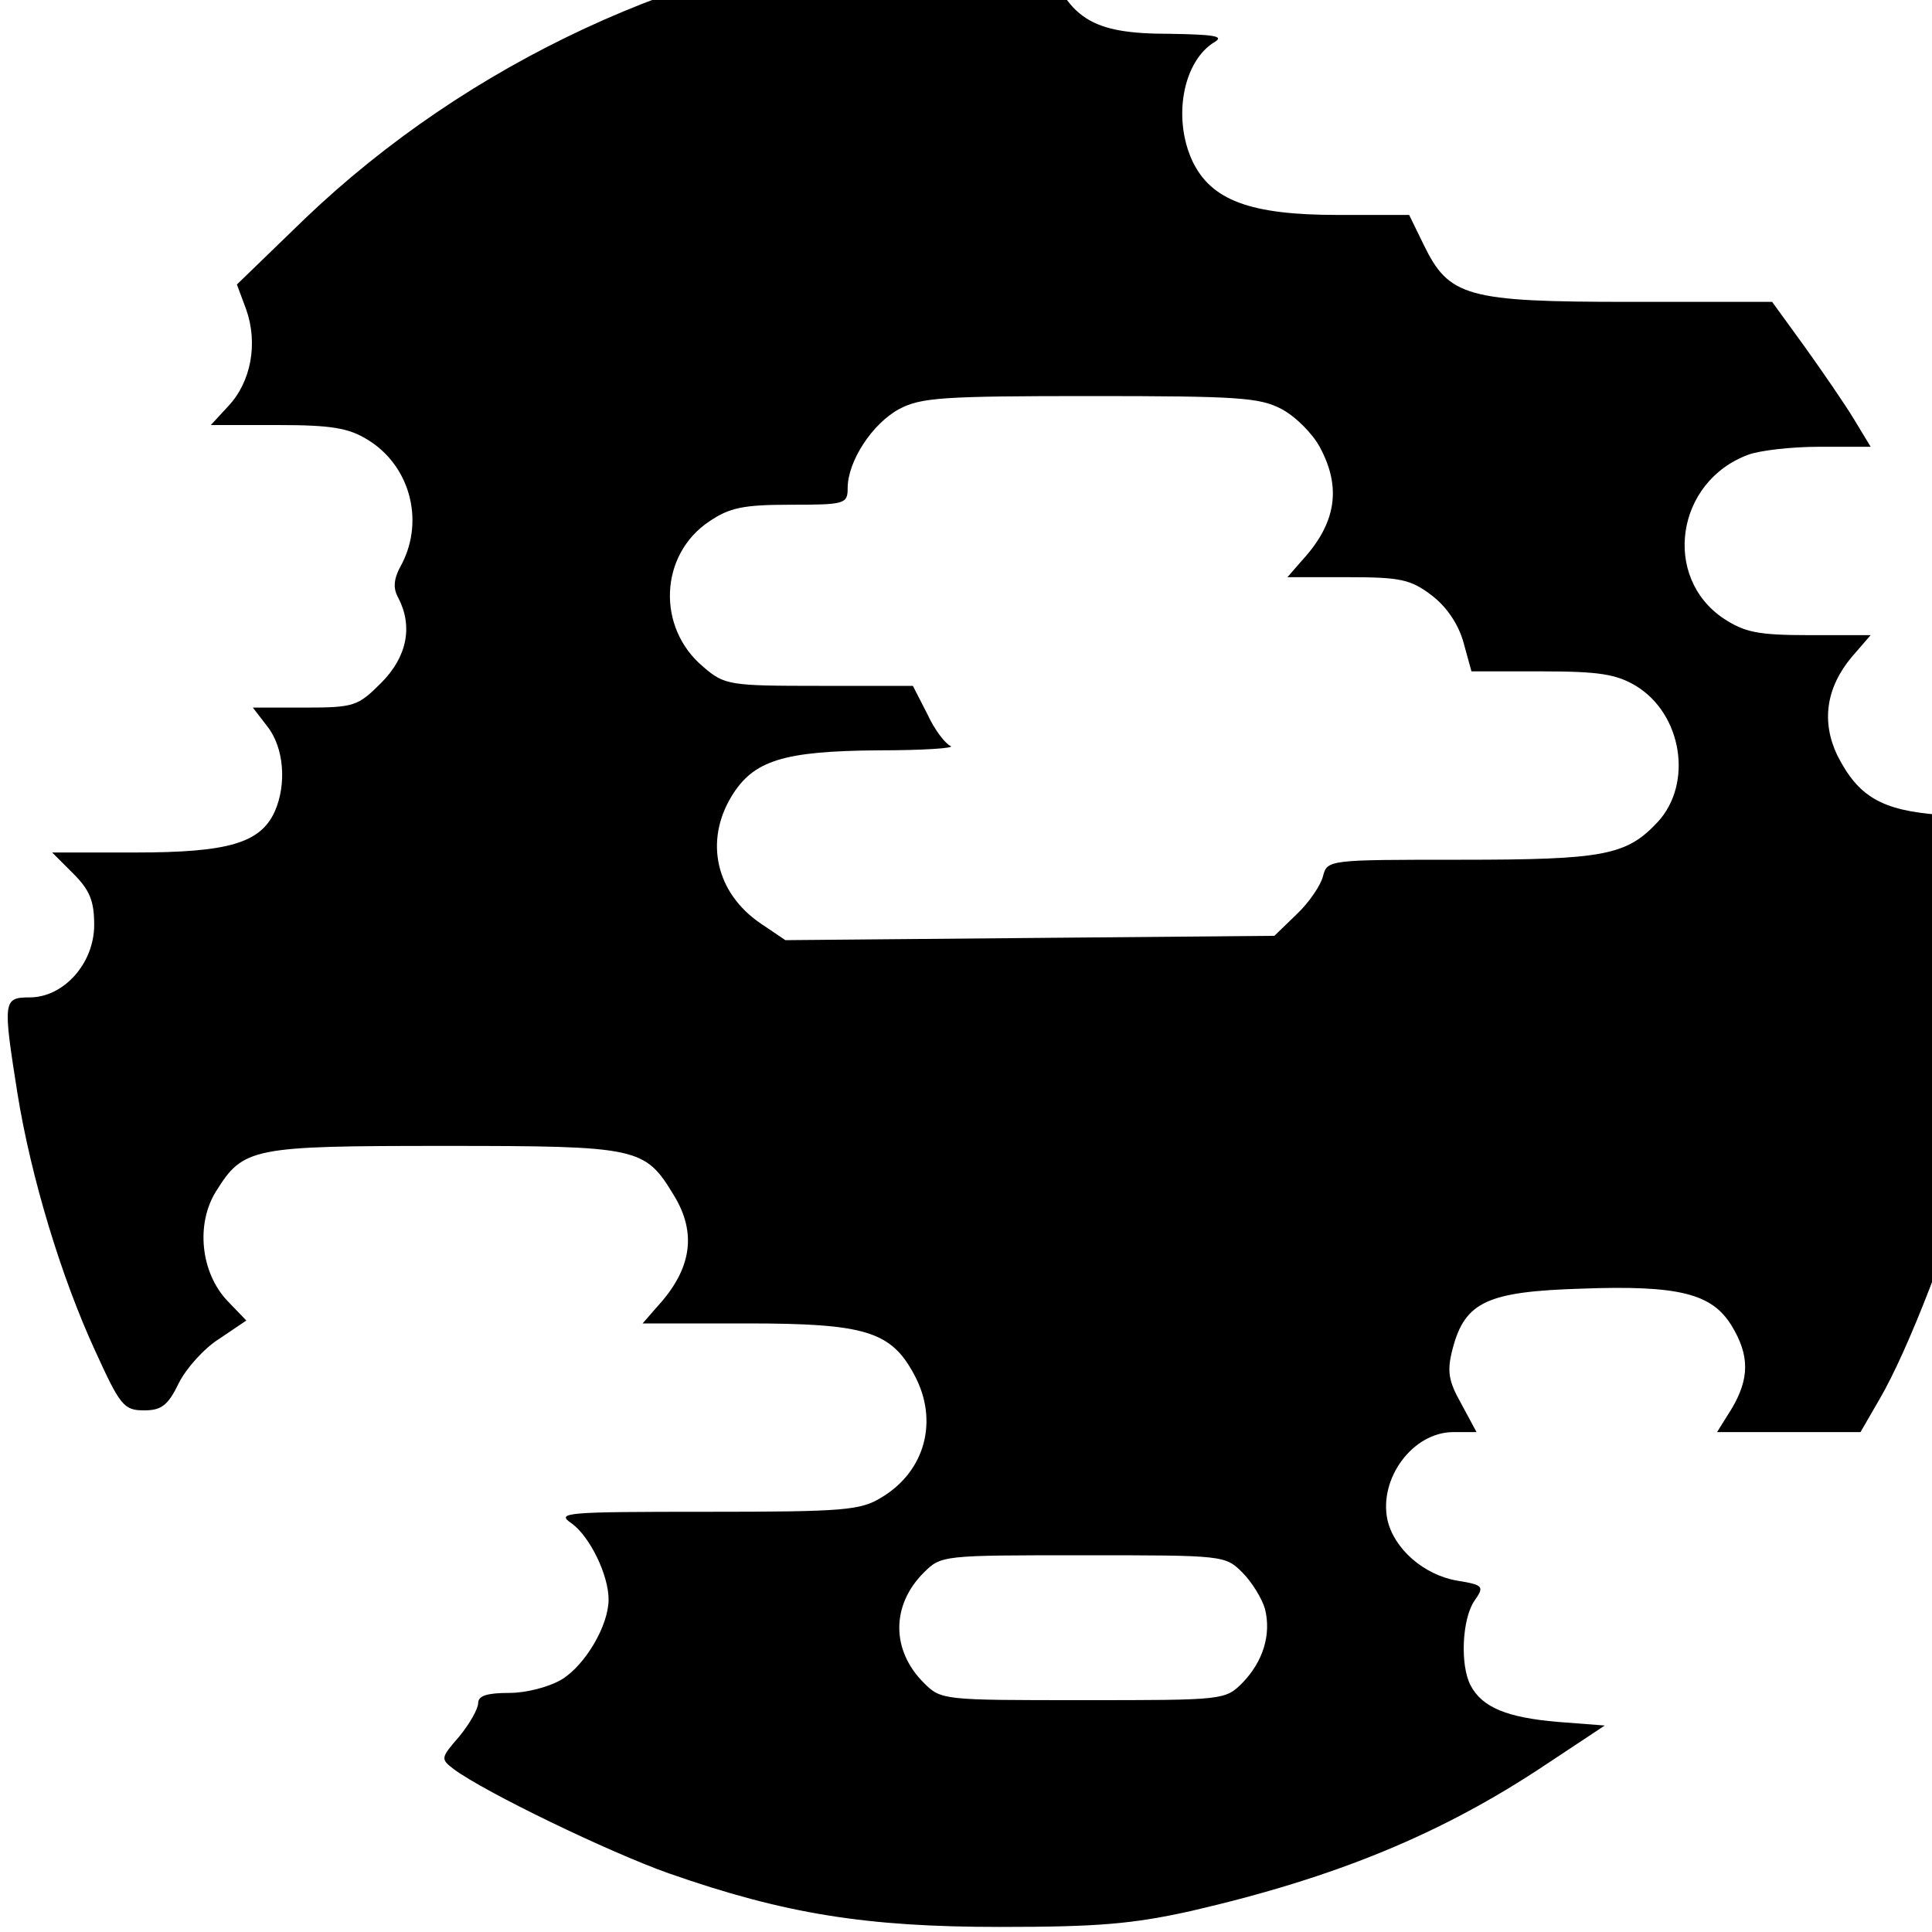<?xml version="1.0" standalone="no"?>
<!DOCTYPE svg PUBLIC "-//W3C//DTD SVG 20010904//EN"
 "http://www.w3.org/TR/2001/REC-SVG-20010904/DTD/svg10.dtd">
<svg version="1.0" xmlns="http://www.w3.org/2000/svg"
 width="16pt" height="16pt" viewBox="0 0 16 16"
 preserveAspectRatio="xMidYMid meet">
<g transform="translate(0,16) scale(0.006,-0.006)"
fill="#000000" stroke="none">
<path d="M1249 2750 c-300 -29 -603 -170 -828 -385 l-94 -91 13 -35 c16 -46 7
-99 -25 -133 l-24 -26 92 0 c74 0 98 -4 124 -20 58 -35 79 -110 48 -171 -12
-21 -13 -34 -5 -48 20 -39 12 -81 -24 -117 -32 -32 -37 -34 -106 -34 l-71 0
20 -26 c23 -29 27 -80 10 -118 -20 -43 -64 -56 -192 -56 l-115 0 29 -29 c23
-23 29 -38 29 -71 0 -53 -42 -100 -89 -100 -37 0 -37 -5 -17 -132 19 -118 61
-255 107 -355 35 -77 40 -83 68 -83 24 0 33 7 48 38 10 20 35 48 56 61 l37 25
-26 27 c-37 39 -44 106 -16 151 38 61 49 63 316 63 268 0 276 -2 316 -68 32
-52 25 -102 -23 -154 l-20 -23 144 0 c164 0 199 -11 231 -71 34 -63 15 -133
-45 -169 -29 -18 -51 -20 -242 -20 -196 0 -208 -1 -186 -16 25 -18 51 -71 51
-105 0 -36 -32 -90 -64 -110 -18 -11 -50 -19 -73 -19 -31 0 -43 -4 -43 -14 0
-8 -12 -29 -26 -46 -26 -30 -26 -31 -8 -45 43 -32 215 -115 297 -144 160 -56
272 -74 457 -74 135 0 183 4 264 22 199 46 346 106 491 203 l80 53 -65 5 c-70
6 -104 20 -120 50 -15 28 -12 92 5 117 14 20 13 22 -24 28 -46 8 -87 44 -96
84 -12 57 35 121 91 121 l32 0 -21 39 c-18 32 -20 45 -12 76 17 65 48 79 178
83 135 5 180 -7 207 -51 25 -41 25 -73 0 -115 l-20 -32 99 0 99 0 26 45 c39
66 104 234 126 327 26 110 44 311 35 401 l-6 74 -71 5 c-81 6 -113 25 -142 82
-22 46 -16 93 20 136 l26 30 -85 0 c-71 0 -89 4 -118 23 -85 57 -66 189 34
226 16 6 60 11 98 11 l71 0 -23 38 c-12 20 -43 65 -68 100 l-45 62 -196 0
c-226 0 -250 7 -285 79 l-20 41 -99 0 c-120 0 -174 20 -200 74 -28 60 -13 139
31 165 13 8 -3 10 -62 11 -110 0 -141 20 -175 113 -9 25 -13 27 -62 26 -29 -1
-87 -5 -129 -9z m520 -648 c19 -10 43 -34 53 -53 30 -56 22 -105 -25 -156
l-20 -23 83 0 c73 0 87 -3 116 -25 21 -16 37 -40 44 -65 l11 -40 97 0 c80 0
103 -4 130 -20 64 -39 79 -135 30 -188 -43 -46 -74 -52 -272 -52 -183 0 -184
0 -190 -23 -3 -12 -19 -36 -36 -52 l-31 -30 -338 -3 -337 -3 -34 23 c-62 42
-78 114 -40 176 30 49 71 62 202 63 62 0 107 3 100 6 -7 3 -22 22 -32 44 l-20
39 -129 0 c-124 0 -131 1 -160 26 -65 54 -61 155 8 201 28 19 47 23 112 23 75
0 79 1 79 23 0 37 34 89 71 109 30 16 60 18 264 18 204 0 234 -2 264 -18z
m-54 -1606 c13 -13 27 -36 31 -50 9 -36 -3 -73 -31 -102 -24 -24 -26 -24 -220
-24 -194 0 -196 0 -220 24 -45 45 -45 107 0 152 24 24 26 24 220 24 194 0 196
0 220 -24z"/>
</g>
</svg>
